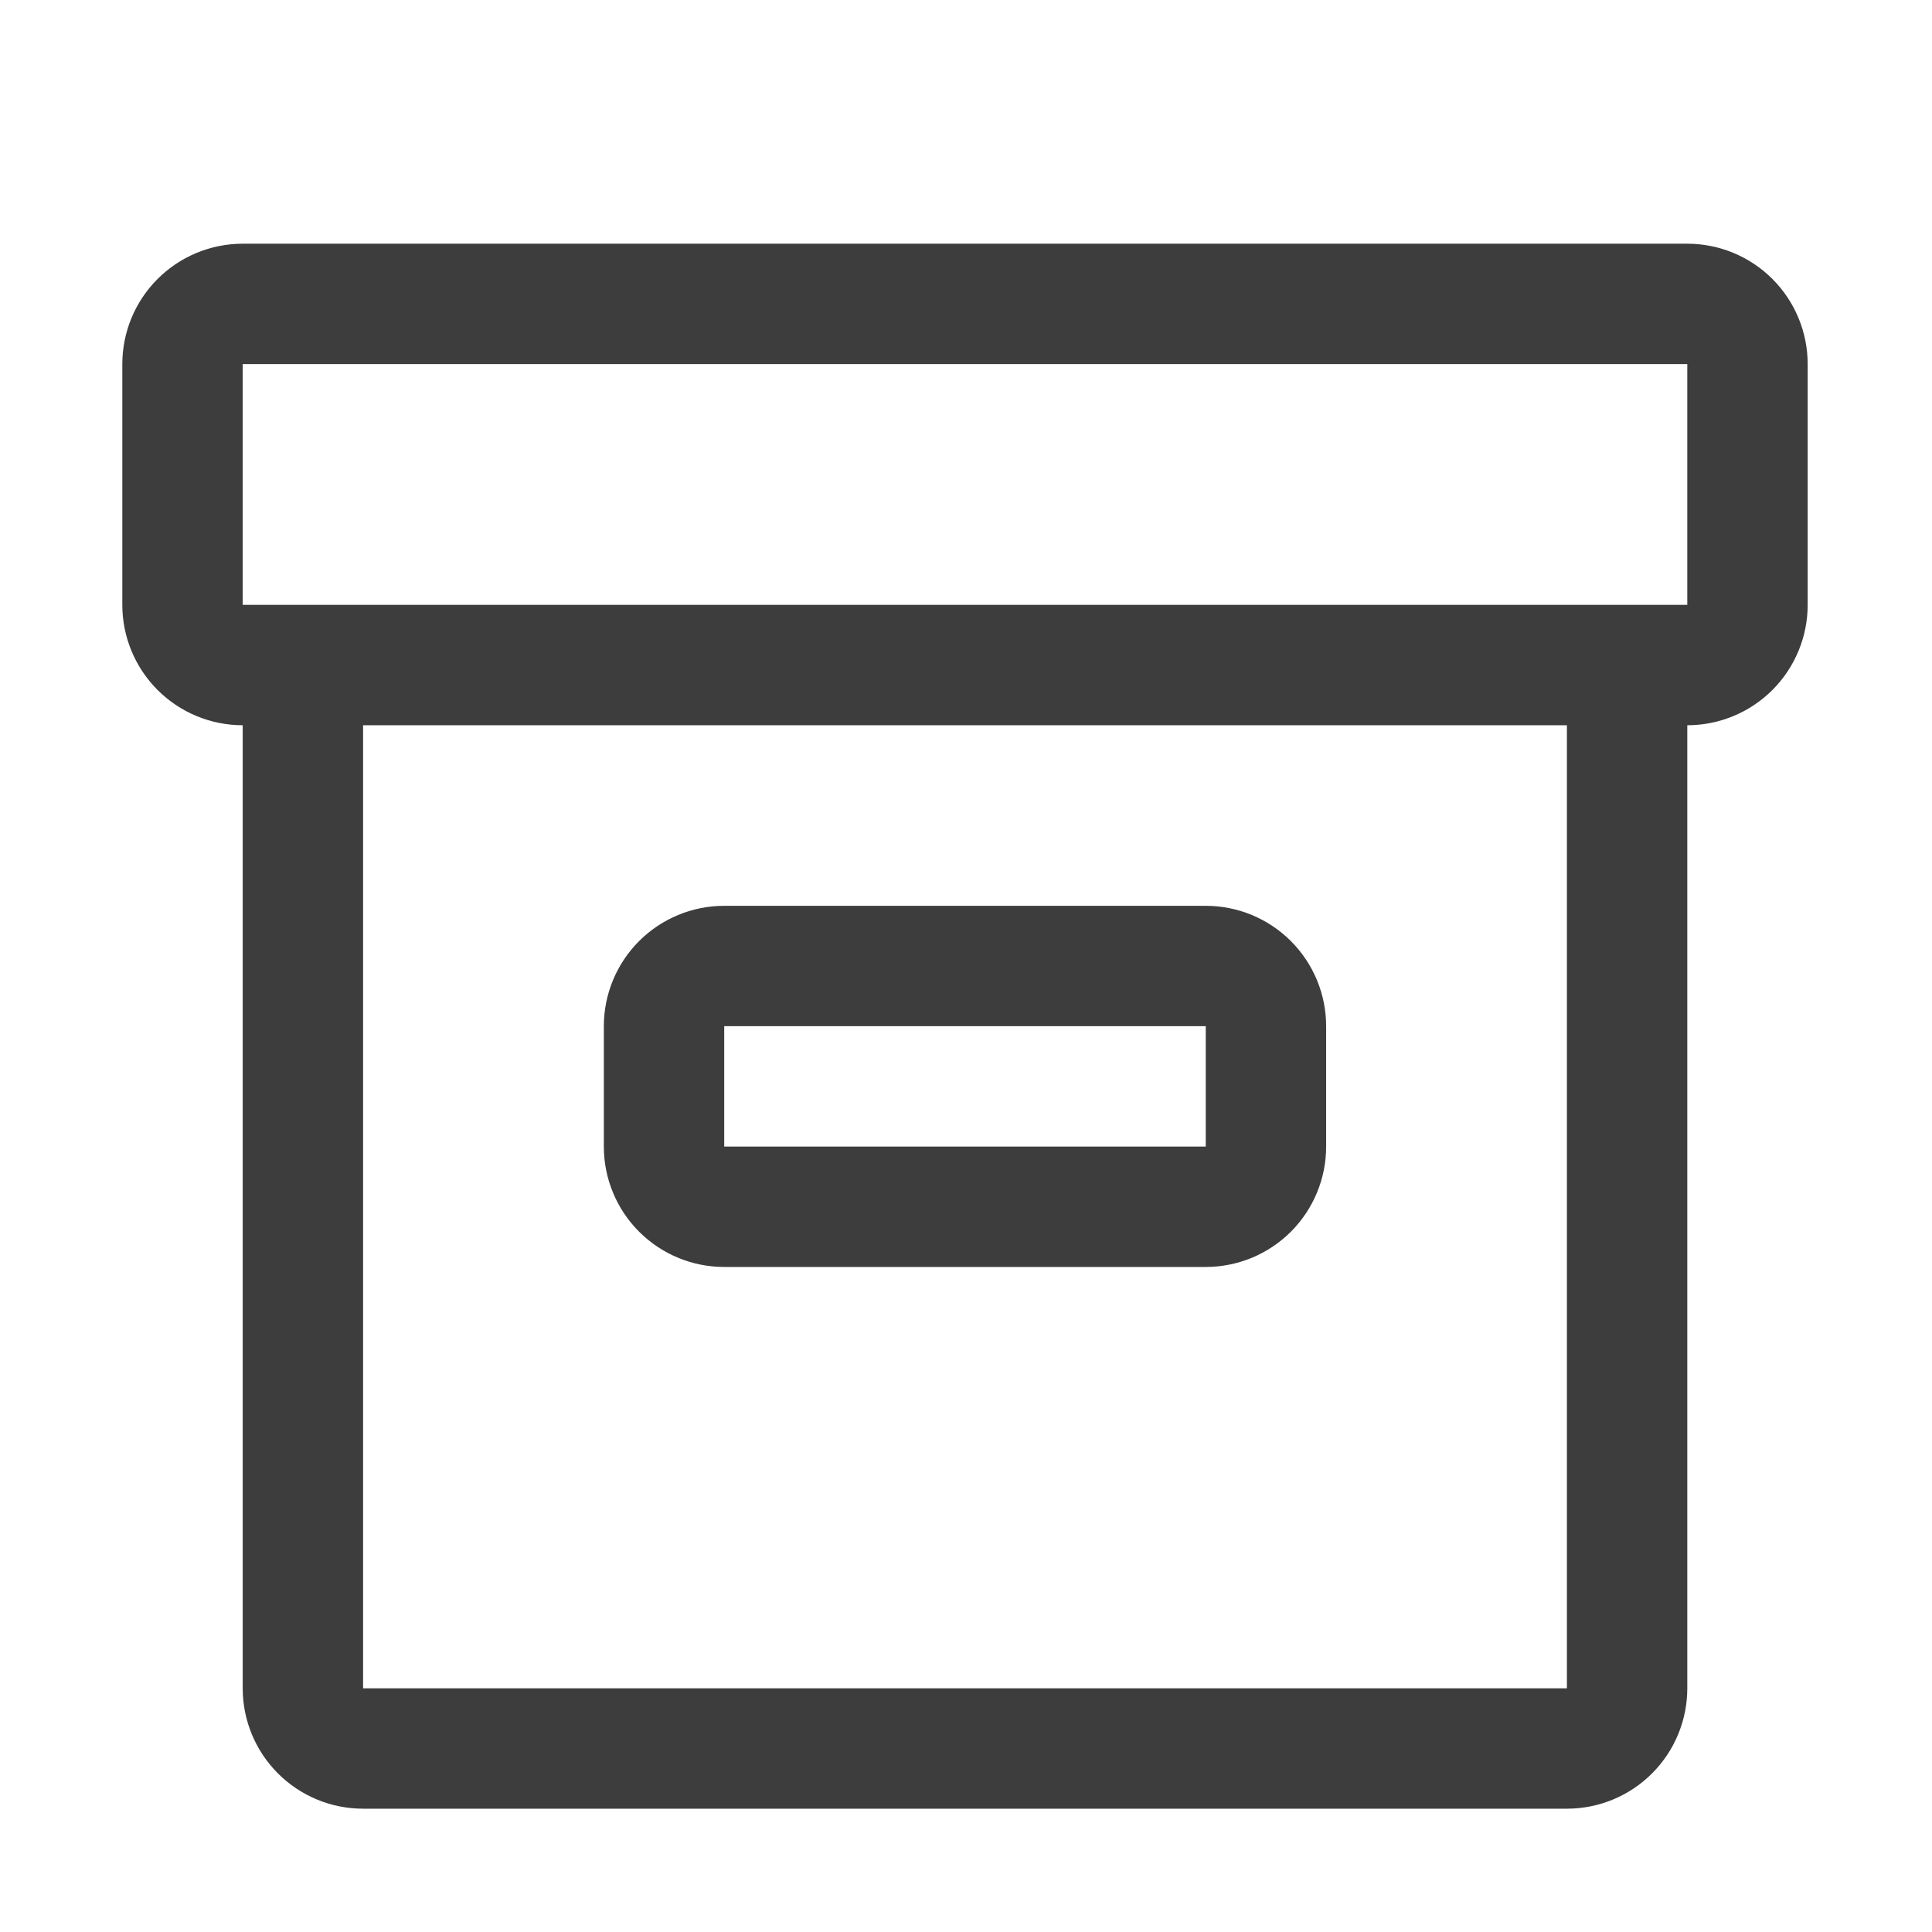 <svg width="132" height="132" viewBox="0 0 132 132" fill="none" xmlns="http://www.w3.org/2000/svg">
<path d="M82.381 86.563H49.481C47.3 86.563 45.208 85.696 43.665 84.154C42.123 82.612 41.256 80.519 41.256 78.338V70.113C41.256 67.932 42.123 65.84 43.665 64.297C45.208 62.755 47.3 61.888 49.481 61.888H82.381C84.562 61.888 86.654 62.755 88.197 64.297C89.739 65.84 90.606 67.932 90.606 70.113V78.338C90.606 80.519 89.739 82.612 88.197 84.154C86.654 85.696 84.562 86.563 82.381 86.563ZM49.481 70.113V78.338H82.381V70.113H49.481Z" fill="#3D3D3D"/>
<path d="M115.281 16.651H16.582C14.4 16.651 12.308 17.518 10.766 19.06C9.223 20.602 8.357 22.695 8.357 24.876V41.326C8.357 43.507 9.223 45.599 10.766 47.142C12.308 48.684 14.4 49.551 16.582 49.551V115.35C16.582 117.532 17.448 119.624 18.991 121.166C20.533 122.709 22.625 123.575 24.807 123.575H107.056C109.237 123.575 111.33 122.709 112.872 121.166C114.414 119.624 115.281 117.532 115.281 115.35V49.551C117.462 49.551 119.554 48.684 121.097 47.142C122.639 45.599 123.506 43.507 123.506 41.326V24.876C123.506 22.695 122.639 20.602 121.097 19.06C119.554 17.518 117.462 16.651 115.281 16.651V16.651ZM107.056 115.35H24.807V49.551H107.056V115.35ZM115.281 41.326H16.582V24.876H115.281V41.326Z" fill="#3D3D3D"/>
</svg>
